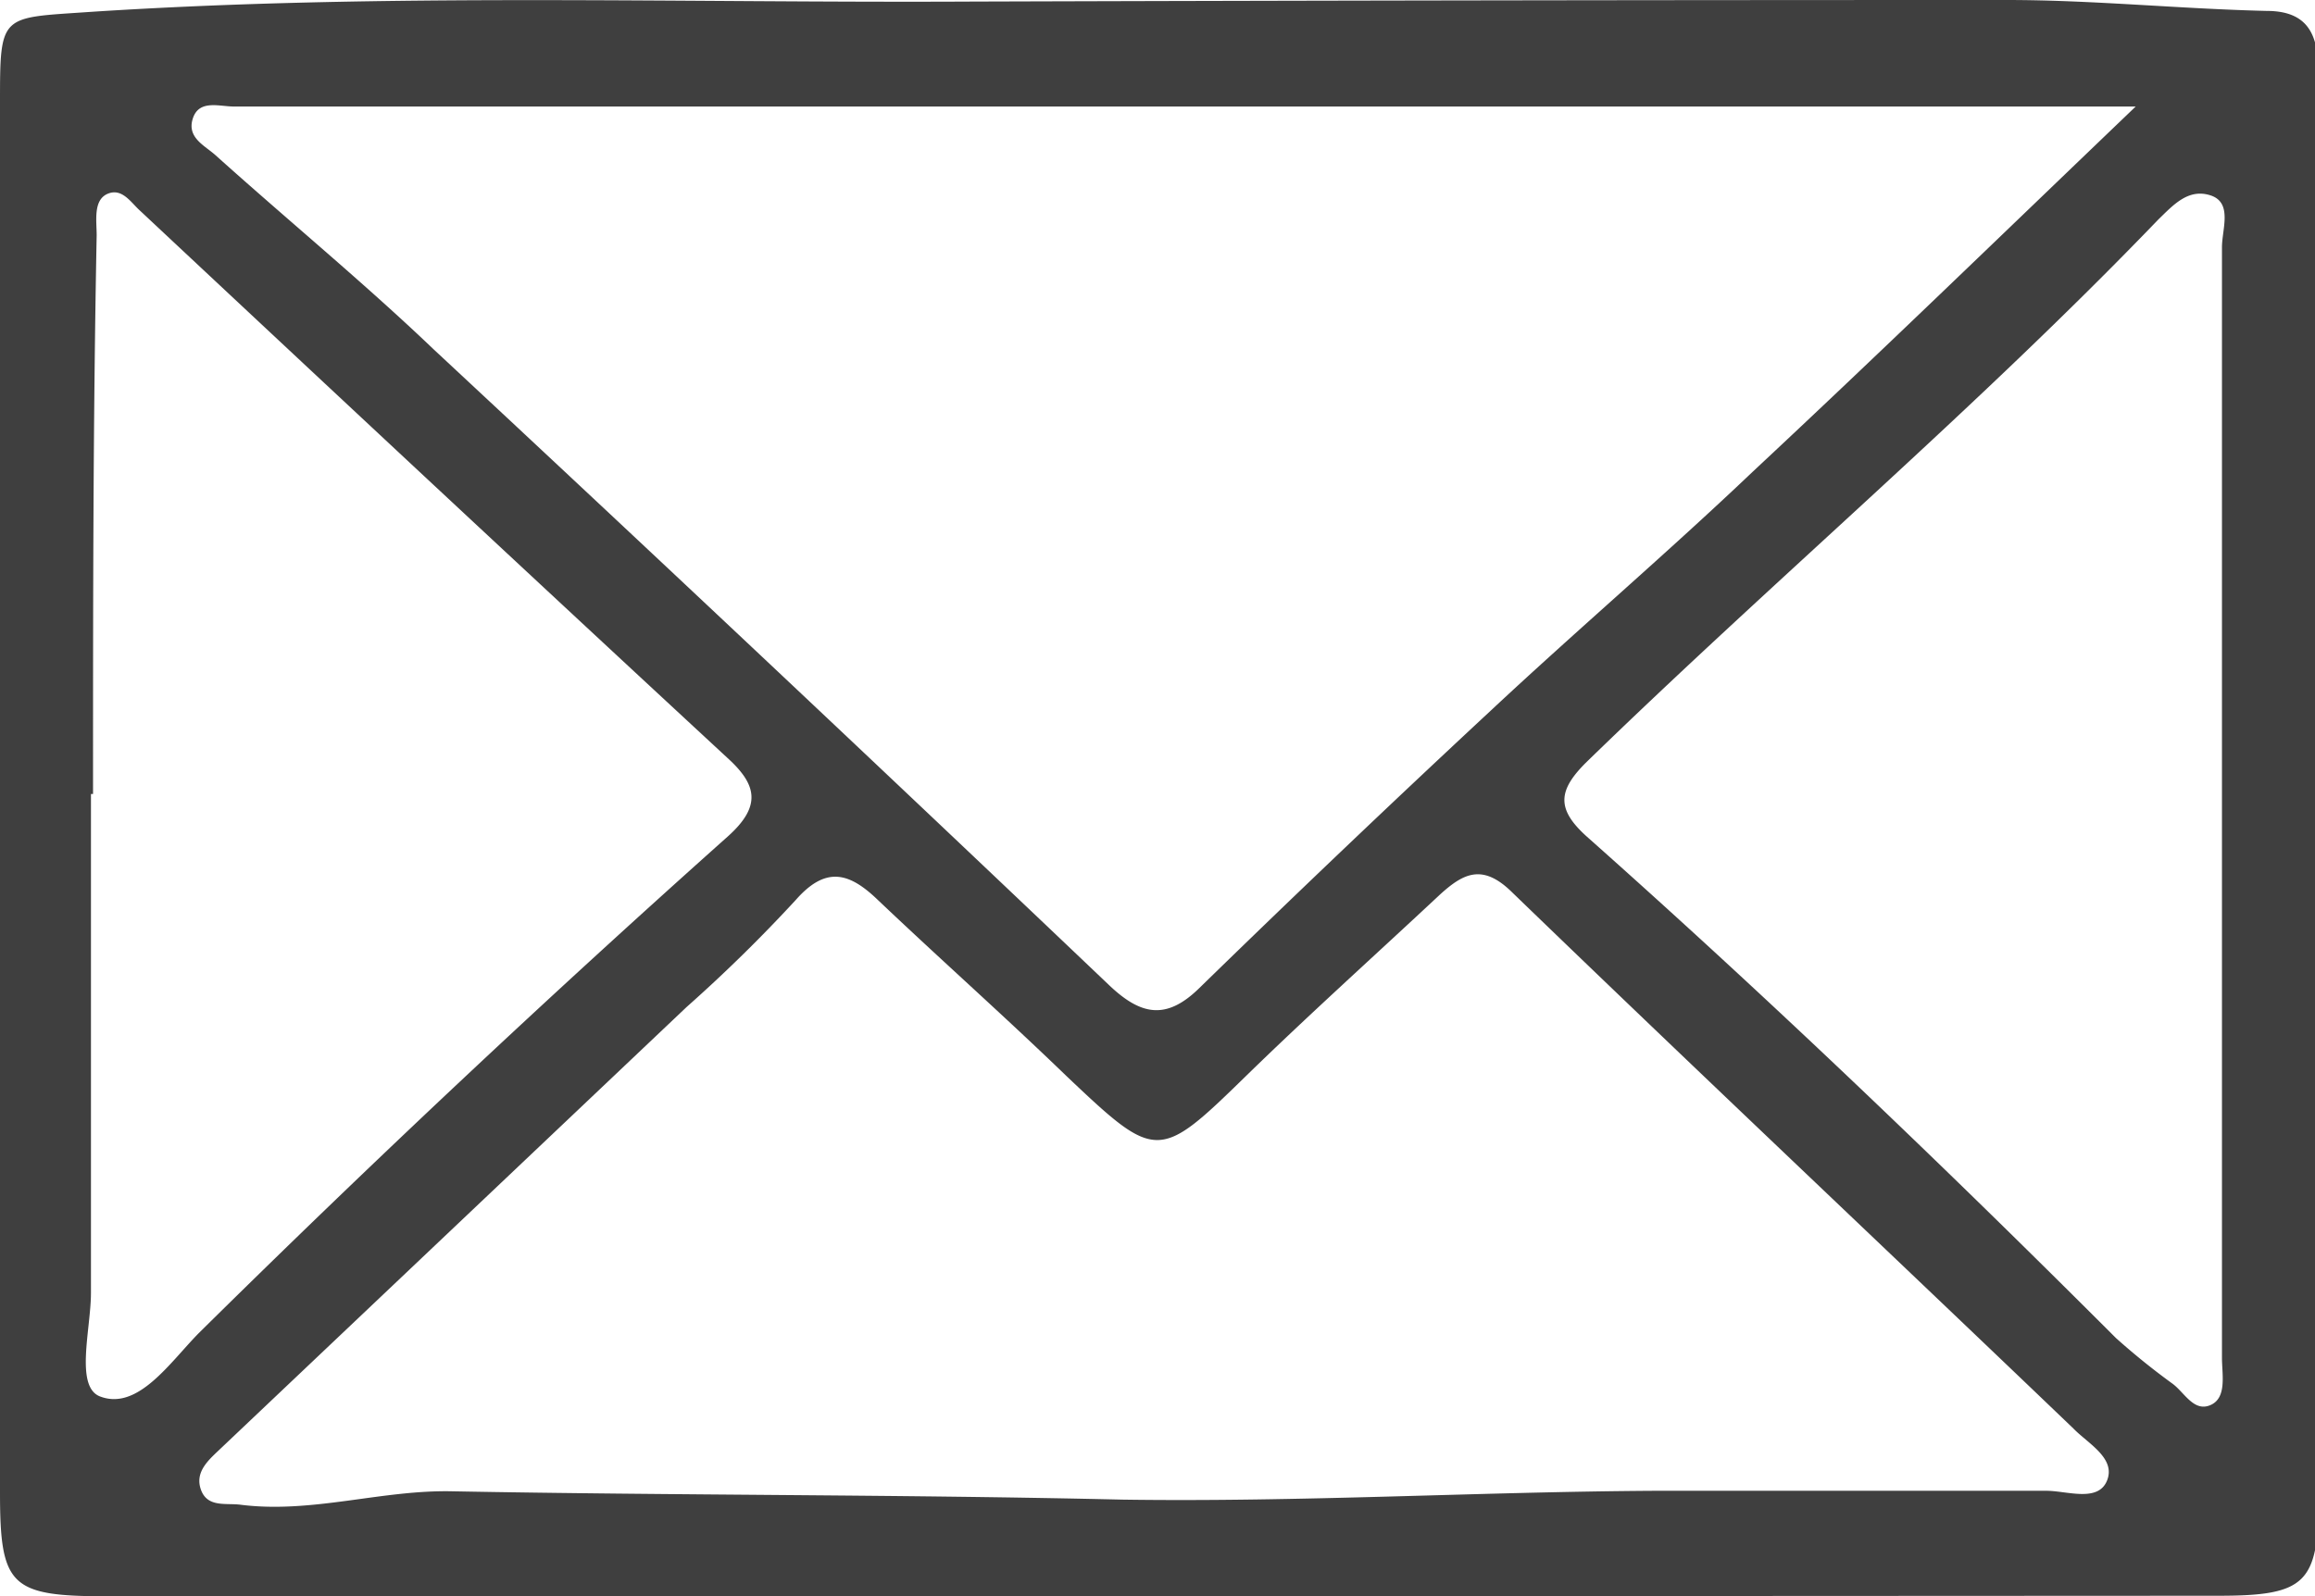<svg xmlns="http://www.w3.org/2000/svg" viewBox="0 0 44.54 30.72"><defs><style>.cls-1{fill:#3f3f3f;}</style></defs><g id="Layer_2" data-name="Layer 2"><g id="Layer_1-2" data-name="Layer 1"><path class="cls-1" d="M22.27,30.72H2.06c-1.86,0-2.06-.19-2.06-2V2C0,.25,0,.35,1.72.23c5.66-.37,11.33-.17,17-.2Q28.66,0,38.61,0c1.66,0,3.31.17,5,.21.92,0,1,.62,1,1.31V28.8c0,1.67-.24,1.91-1.93,1.91ZM41.09,2.05H4.5c-.28,0-.67-.14-.79.23s.23.52.44.71C5.54,4.24,7,5.44,8.34,6.72q6.54,6.09,13,12.24c.61.58,1.1.68,1.74.05q2.79-2.72,5.64-5.37c1.65-1.54,3.36-3,5-4.56C36.12,6.84,38.47,4.56,41.09,2.05ZM31.83,28.69c2.51,0,5,0,7.54,0,.4,0,1,.23,1.17-.2s-.37-.71-.65-1c-3.6-3.45-7.22-6.86-10.8-10.32-.57-.56-.94-.36-1.39.05-1.24,1.16-2.51,2.3-3.73,3.49-1.68,1.64-1.72,1.64-3.45,0-1.19-1.15-2.43-2.25-3.63-3.39-.55-.53-1-.66-1.58,0a29.2,29.2,0,0,1-2.1,2.06l-9,8.53c-.21.2-.47.43-.34.77s.49.24.77.28c1.37.17,2.7-.29,4.06-.26,4.3.08,8.59.06,12.89.16C25,28.91,28.42,28.71,31.83,28.69ZM42.75,15.37c0-3.54,0-7.07,0-10.61,0-.35.21-.86-.22-1s-.72.19-1,.46c-3.51,3.65-7.38,6.92-11,10.44-.56.55-.59.91,0,1.44,3.5,3.11,6.87,6.34,10.18,9.65a13.51,13.51,0,0,0,1.09.88c.23.17.41.55.73.41s.22-.59.22-.91C42.75,22.52,42.75,19,42.75,15.37Zm-41-.09c0,3.2,0,6.4,0,9.6,0,.7-.32,1.83.19,2,.72.26,1.33-.66,1.88-1.22Q8.79,20.75,14,16.1c.66-.59.56-1,0-1.51-3.78-3.5-7.53-7-11.3-10.53-.18-.16-.35-.45-.63-.33s-.21.52-.21.8C1.79,8.11,1.79,11.7,1.79,15.28Z"/></g></g></svg>